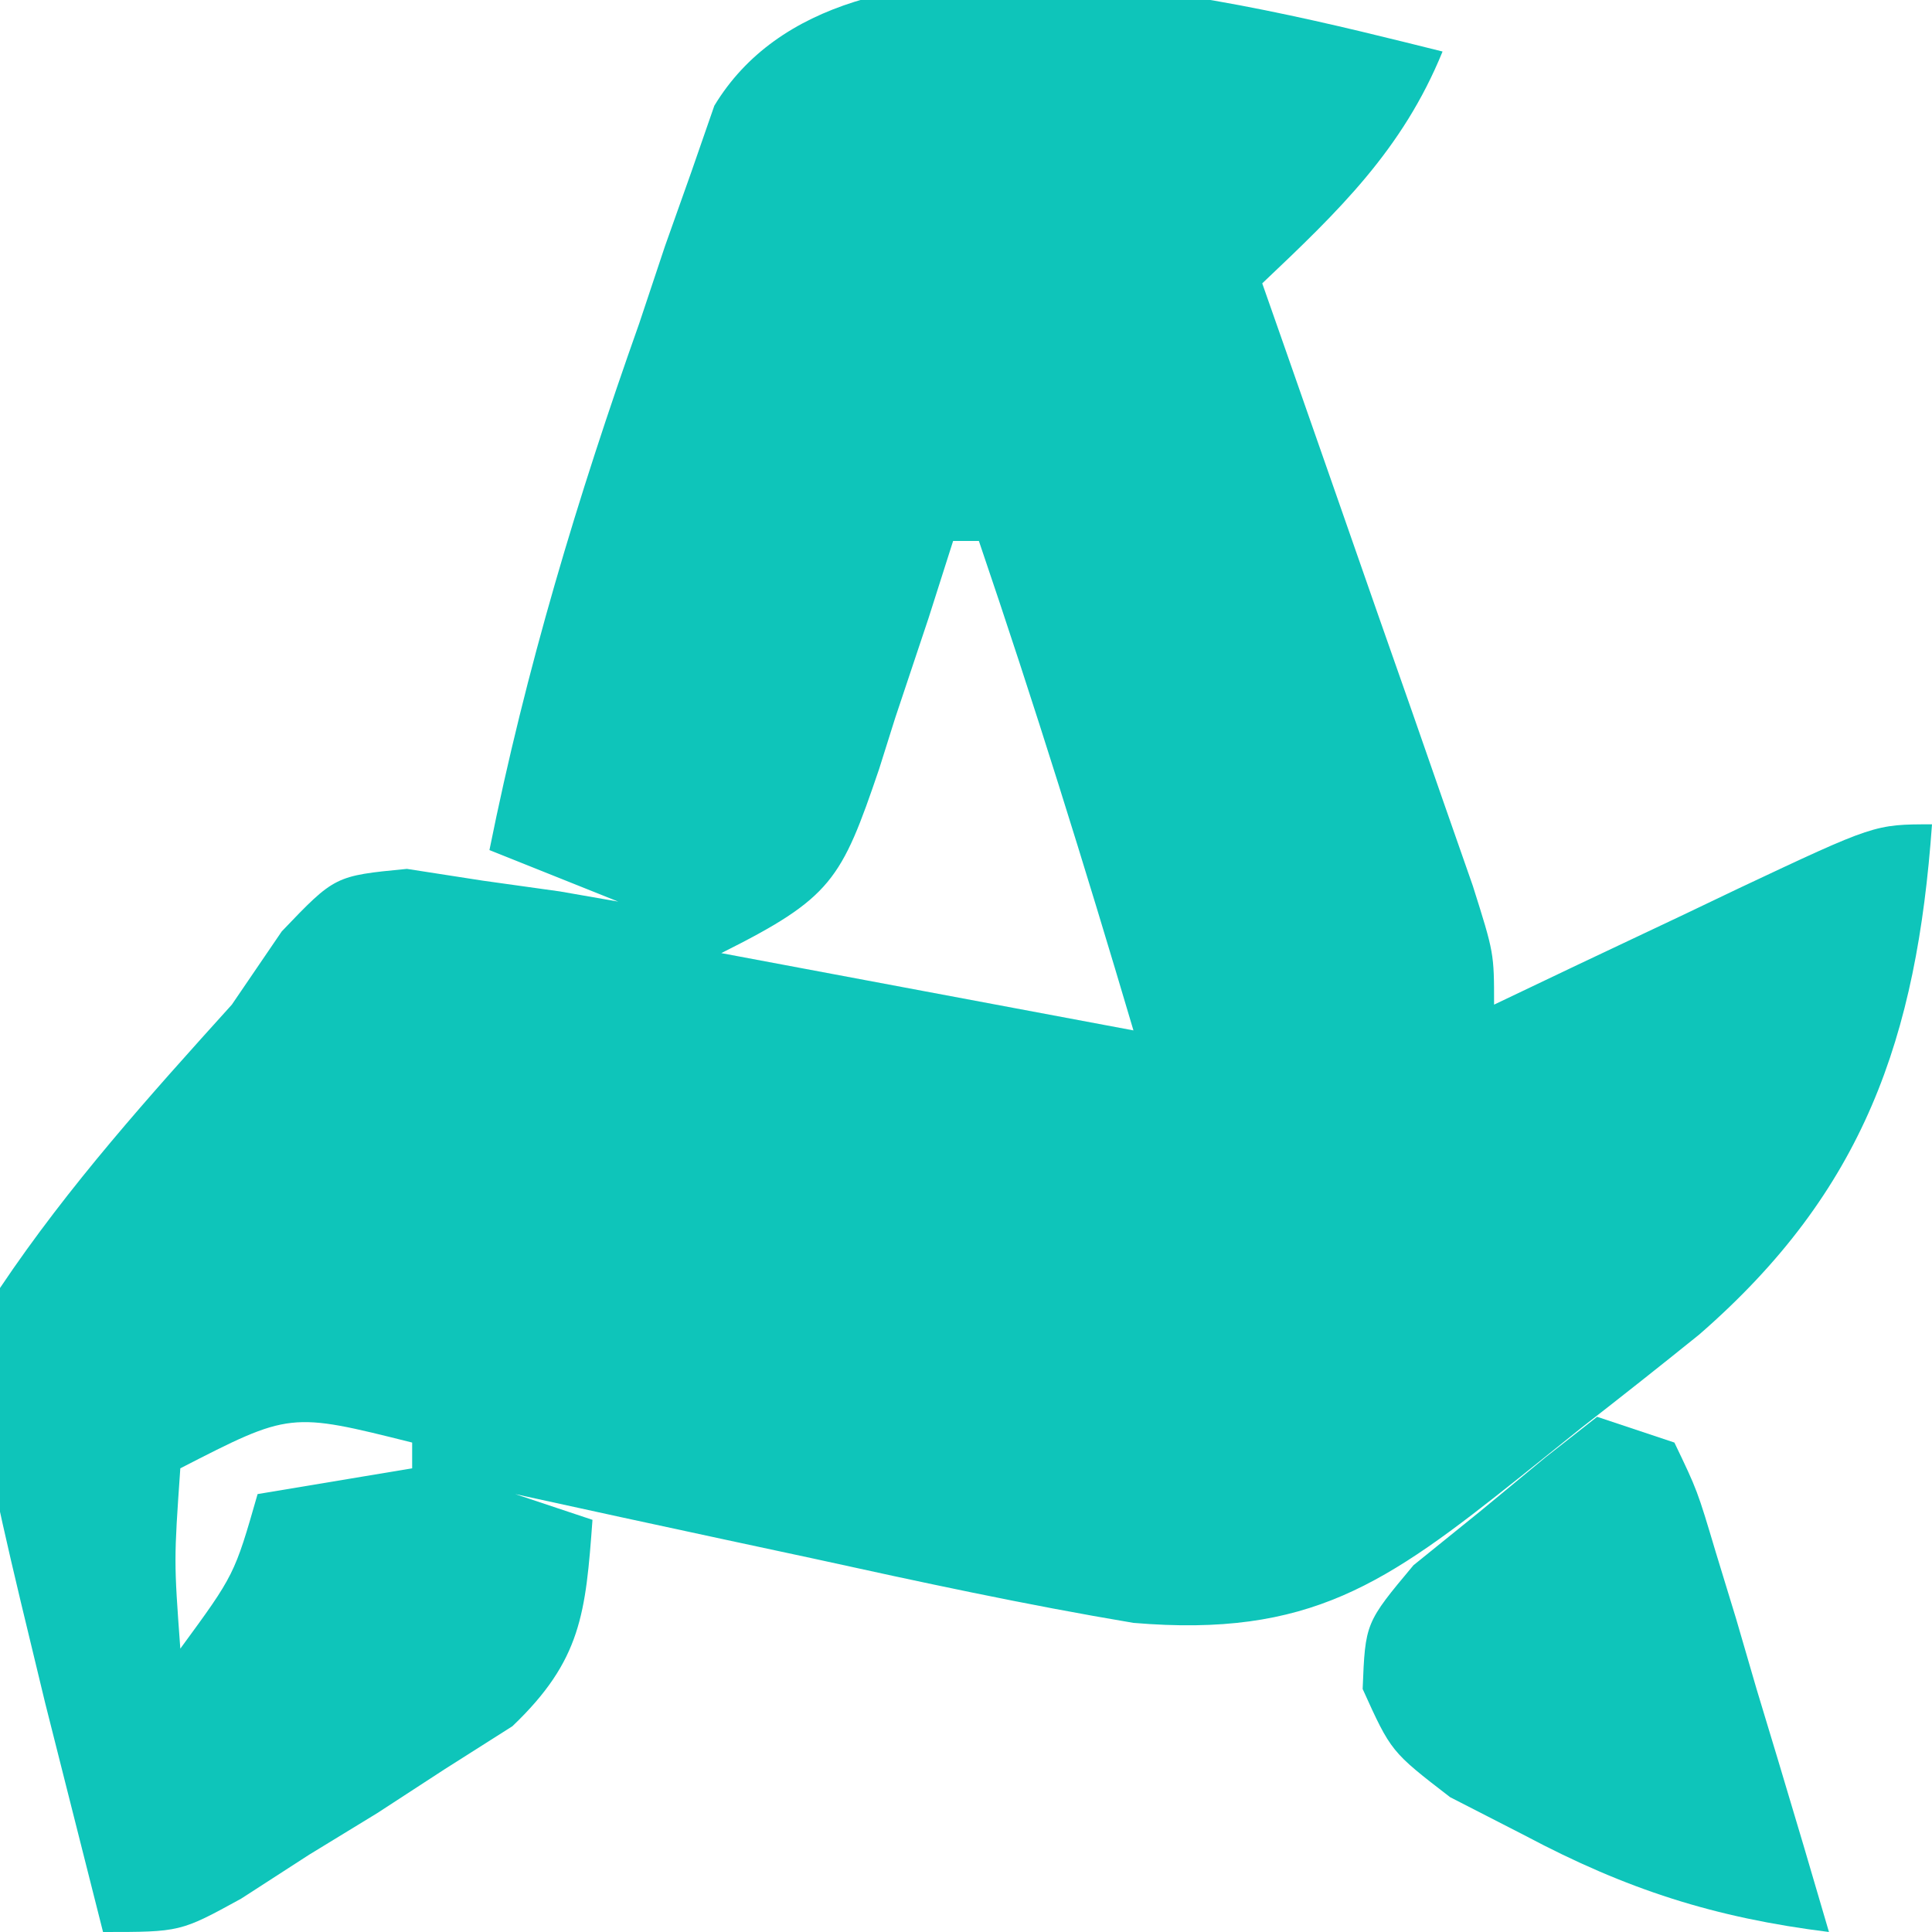 <?xml version="1.0" encoding="UTF-8"?>
<svg version="1.1" xmlns="http://www.w3.org/2000/svg" width="75" height="75">
<path d="M0 0 C-1.555 3.817 -4.036 6.192 -7 9 C-6.727 9.777 -6.455 10.554 -6.174 11.355 C-4.946 14.861 -3.723 18.368 -2.5 21.875 C-2.071 23.098 -1.641 24.322 -1.199 25.582 C-0.793 26.749 -0.387 27.915 0.031 29.117 C0.408 30.196 0.785 31.275 1.174 32.386 C2 35 2 35 2 37 C3.06 36.495 4.119 35.989 5.211 35.469 C6.599 34.812 7.987 34.156 9.375 33.5 C10.074 33.166 10.772 32.832 11.492 32.488 C16.773 30 16.773 30 19 30 C18.409 38.272 16.369 44.237 9.961 49.809 C8.444 51.033 6.915 52.242 5.375 53.438 C4.599 54.061 3.823 54.684 3.023 55.326 C-2.194 59.488 -5.155 61.577 -12 61 C-16.176 60.3 -20.303 59.408 -24.438 58.5 C-25.551 58.262 -26.664 58.023 -27.811 57.777 C-30.542 57.191 -33.271 56.599 -36 56 C-34.515 56.495 -34.515 56.495 -33 57 C-33.266 60.625 -33.428 62.454 -36.109 65.012 C-37.416 65.841 -37.416 65.841 -38.75 66.688 C-40.042 67.529 -40.042 67.529 -41.359 68.387 C-42.231 68.919 -43.102 69.451 -44 70 C-45.307 70.845 -45.307 70.845 -46.641 71.707 C-49 73 -49 73 -52 73 C-52.481 71.105 -52.959 69.209 -53.438 67.312 C-53.704 66.257 -53.971 65.201 -54.246 64.113 C-57.125 52.223 -57.125 52.223 -56 48 C-53.333 44.023 -50.204 40.549 -47 37 C-46.361 36.062 -45.721 35.123 -45.062 34.156 C-43 32 -43 32 -40.203 31.73 C-39.229 31.881 -38.254 32.032 -37.25 32.188 C-36.265 32.325 -35.28 32.463 -34.266 32.605 C-33.518 32.736 -32.77 32.866 -32 33 C-33.65 32.34 -35.3 31.68 -37 31 C-35.585 23.968 -33.584 17.319 -31.188 10.562 C-30.857 9.571 -30.526 8.579 -30.186 7.557 C-29.682 6.138 -29.682 6.138 -29.168 4.691 C-28.724 3.411 -28.724 3.411 -28.27 2.104 C-23.344 -6.054 -7.528 -1.865 0 0 Z M-19 19 C-19.315 19.987 -19.629 20.975 -19.953 21.992 C-20.385 23.287 -20.817 24.581 -21.25 25.875 C-21.455 26.526 -21.66 27.177 -21.871 27.848 C-23.339 32.163 -23.705 32.852 -28 35 C-22.72 35.99 -17.44 36.98 -12 38 C-13.886 31.624 -15.856 25.294 -18 19 C-18.33 19 -18.66 19 -19 19 Z M-49 55 C-49.25 58.584 -49.25 58.584 -49 62 C-46.898 59.132 -46.898 59.132 -46 56 C-44.02 55.67 -42.04 55.34 -40 55 C-40 54.67 -40 54.34 -40 54 C-44.741 52.813 -44.741 52.813 -49 55 Z " fill="#0EC5BA" transform="translate(56,2)"/>
<path d="M0 0 C0.99 0.33 1.98 0.66 3 1 C3.891 2.858 3.891 2.858 4.605 5.254 C4.867 6.108 5.128 6.962 5.396 7.842 C5.658 8.74 5.919 9.637 6.188 10.562 C6.46 11.464 6.733 12.366 7.014 13.295 C7.687 15.527 8.348 17.762 9 20 C4.553 19.447 1.143 18.35 -2.812 16.25 C-4.245 15.515 -4.245 15.515 -5.707 14.766 C-8 13 -8 13 -9.102 10.566 C-9 8 -9 8 -7.129 5.762 C-6.282 5.077 -5.435 4.393 -4.562 3.688 C-3.718 2.99 -2.874 2.293 -2.004 1.574 C-1.012 0.795 -1.012 0.795 0 0 Z " fill="#0EC5BA" transform="translate(62,55)"/>
</svg>
